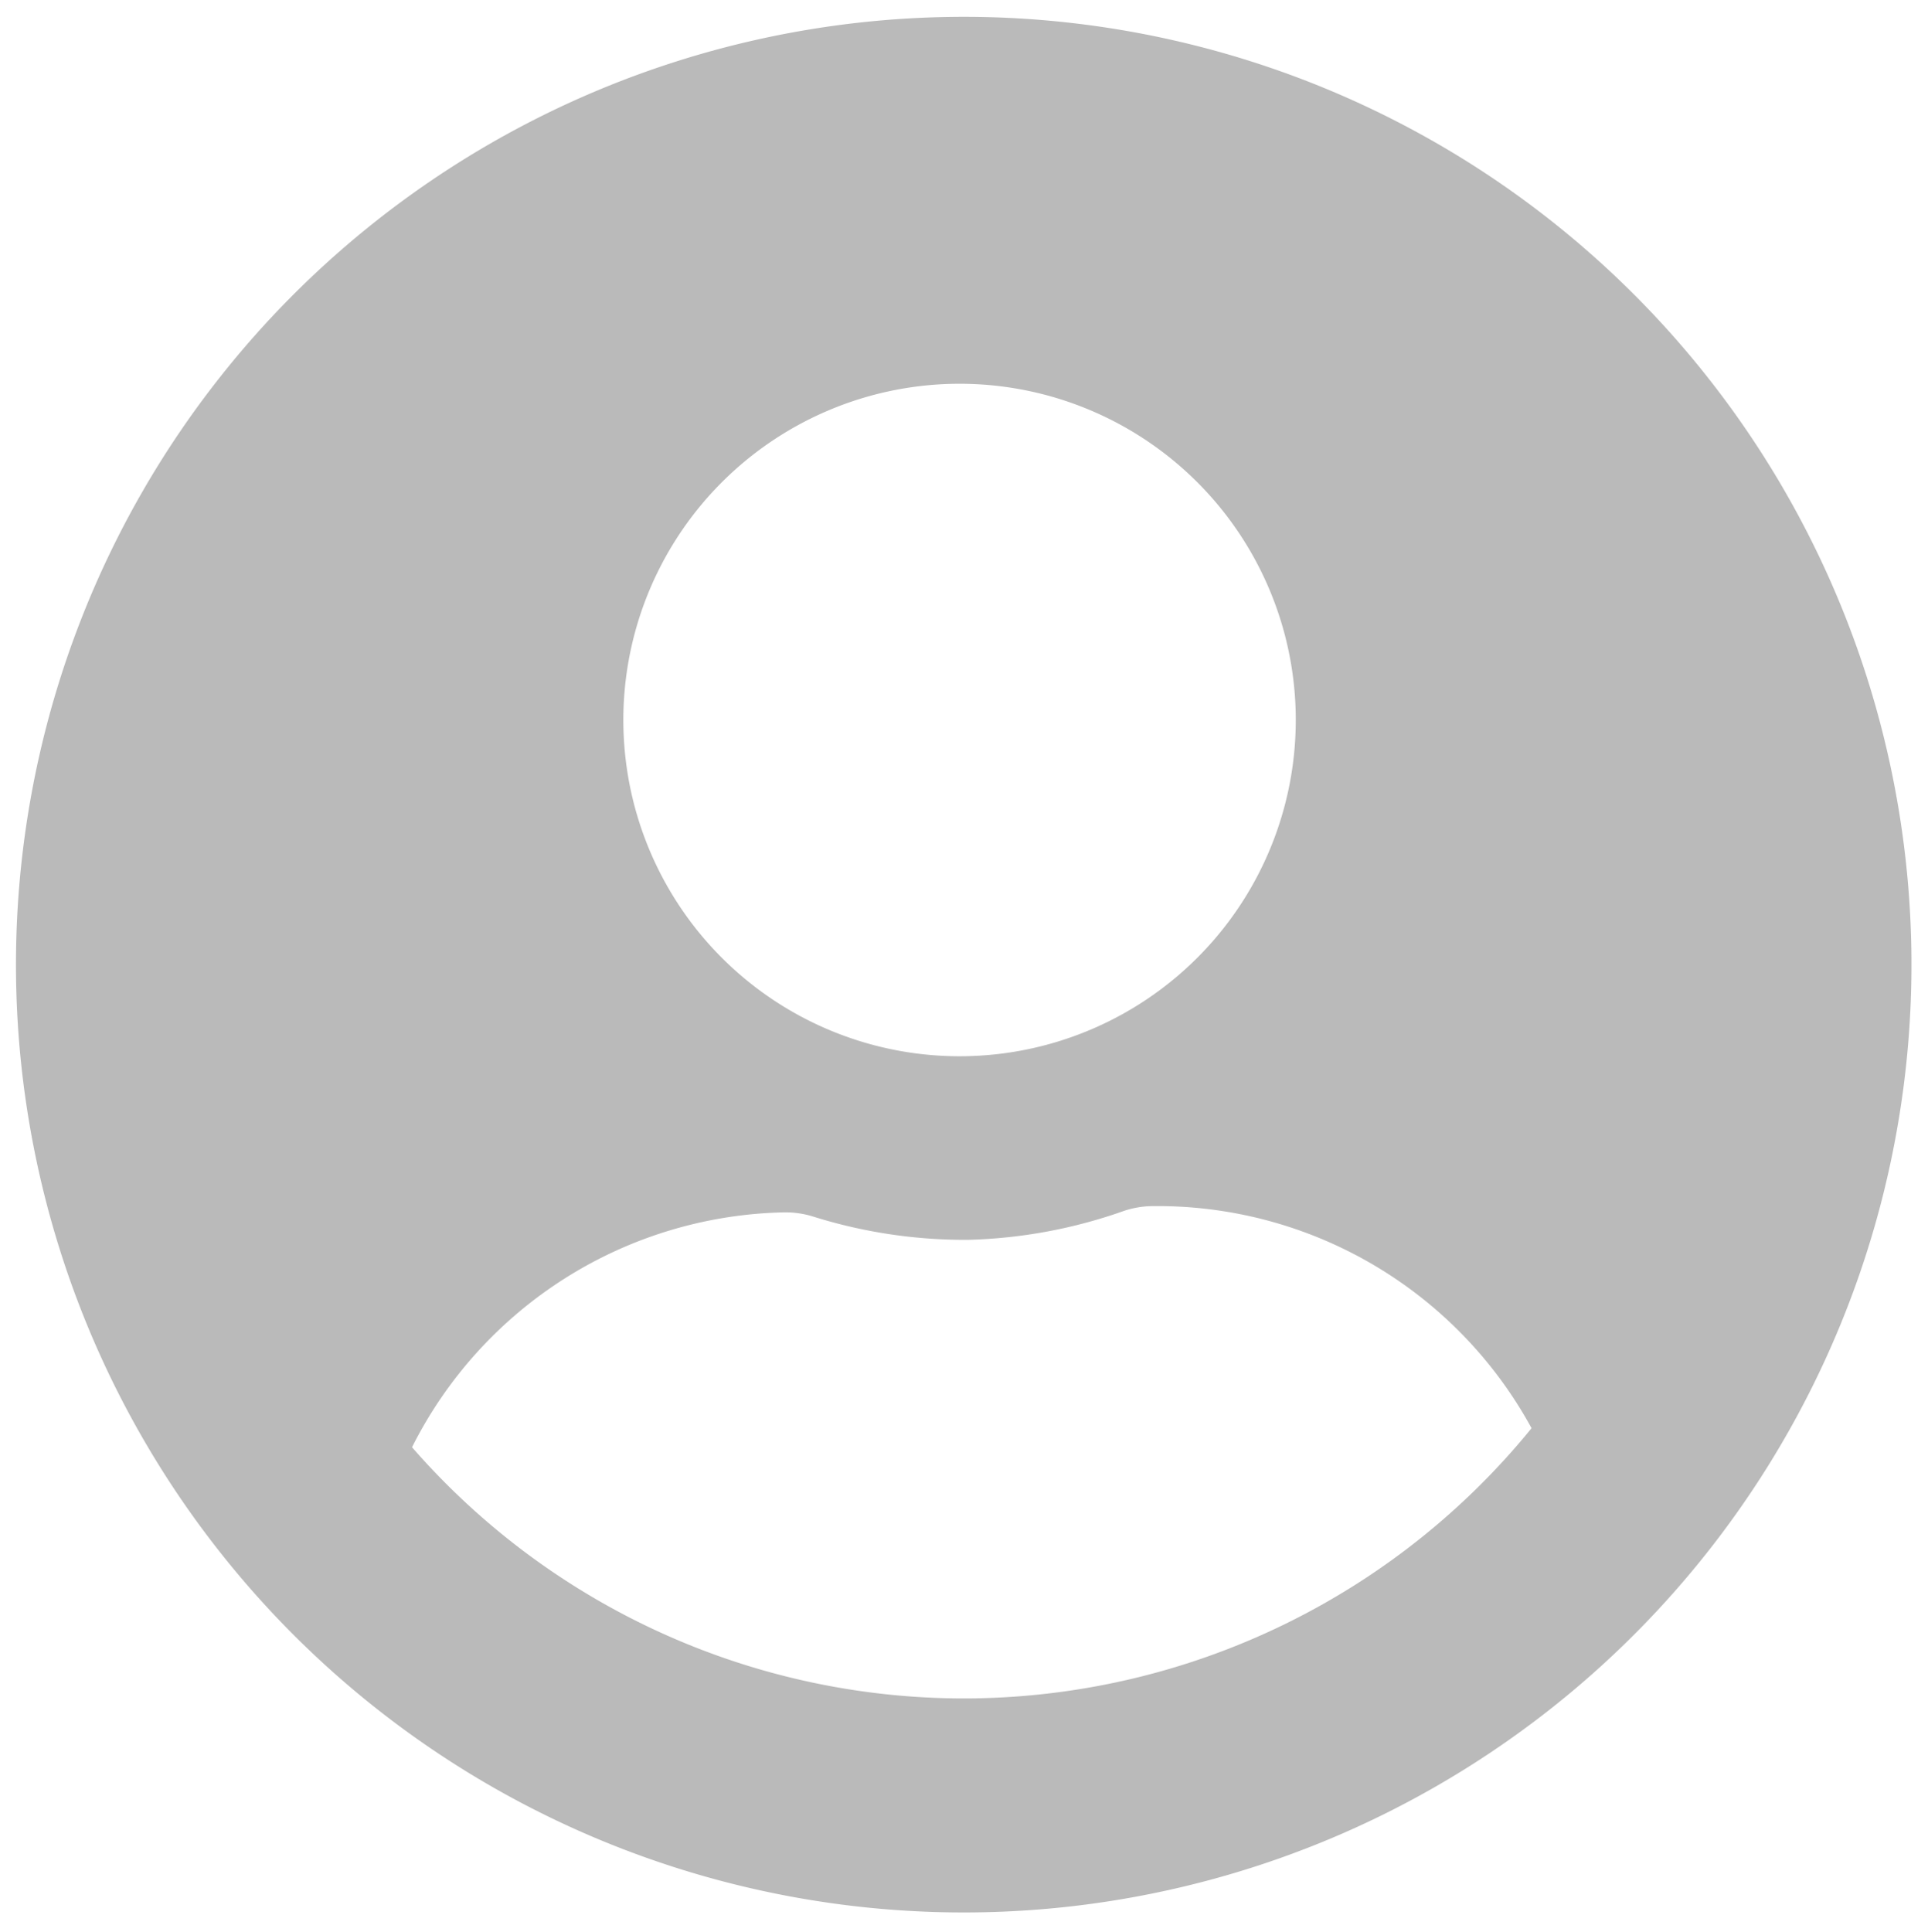 <svg xmlns="http://www.w3.org/2000/svg" width="118.145" height="118.366" viewBox="0 0 118.145 118.366">
  <g id="Grupo_4222" data-name="Grupo 4222" transform="translate(-116.855 -139.634)">
    <path id="Icon_awesome-user-circle" data-name="Icon awesome-user-circle" d="M58.068,0a58.068,58.068,0,1,0,58.068,58.068A58.058,58.058,0,0,0,58.068,0Zm0,22.478a20.6,20.6,0,1,1-20.6,20.6A20.605,20.605,0,0,1,58.068,22.478Zm0,80.546a44.868,44.868,0,0,1-34.3-15.969,26.106,26.106,0,0,1,23.063-14,5.729,5.729,0,0,1,1.662.258,31,31,0,0,0,9.577,1.616,30.883,30.883,0,0,0,9.577-1.616,5.729,5.729,0,0,1,1.662-.258,26.106,26.106,0,0,1,23.063,14A44.868,44.868,0,0,1,58.068,103.023Z" transform="matrix(1, -0.017, 0.017, 1, 116.855, 141.661)" fill="#bababa"/>
  </g>
</svg>
